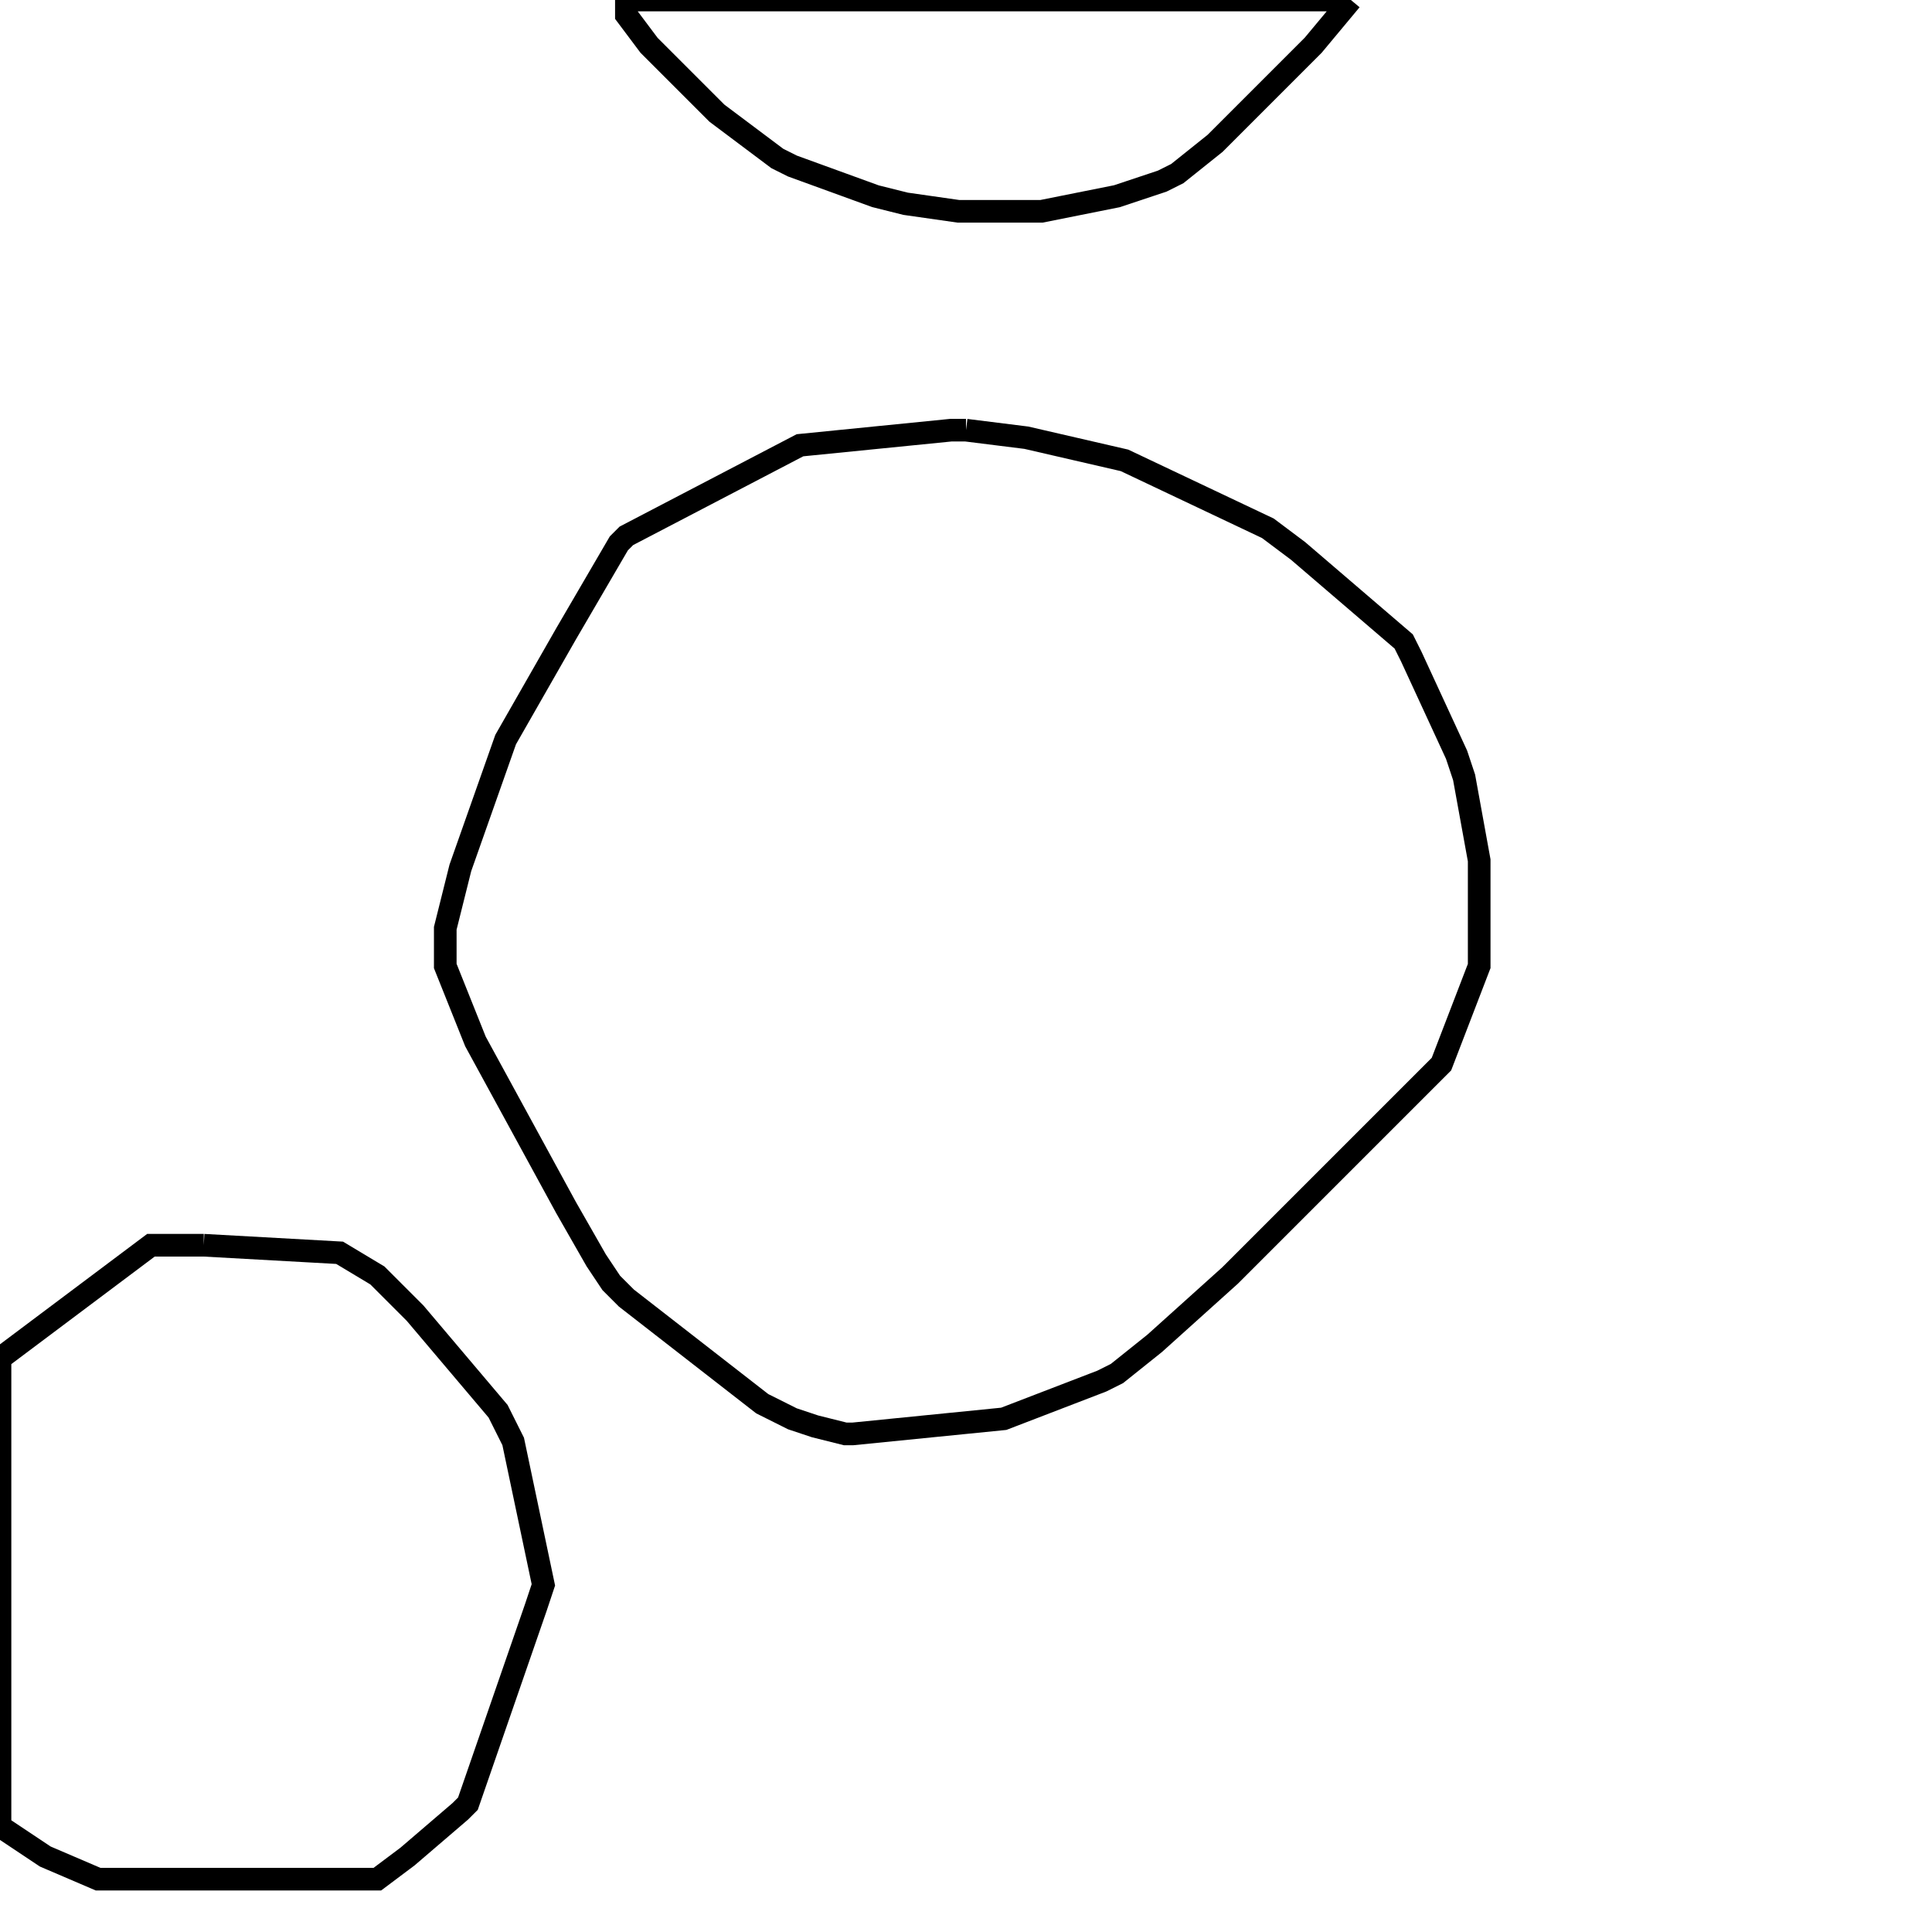 <svg width="256" height="256" xmlns="http://www.w3.org/2000/svg" fill-opacity="0" stroke="black" stroke-width="3" ><path d="M128 57 136 58 149 61 168 70 172 73 186 85 187 87 193 100 194 103 196 114 196 128 191 141 163 169 153 178 148 182 146 183 133 188 113 190 112 190 108 189 105 188 101 186 83 172 81 170 79 167 75 160 63 138 59 128 59 123 61 115 67 98 75 84 82 72 83 71 106 59 126 57 128 57 "/><path d="M27 165 45 166 50 169 55 174 66 187 68 191 72 210 71 213 62 239 61 240 54 246 50 249 13 249 6 246 0 242 0 180 20 165 27 165 "/><path d="M179 0 174 6 161 19 156 23 154 24 148 26 138 28 127 28 120 27 116 26 105 22 103 21 95 15 86 6 83 2 83 0 179 0 "/></svg>